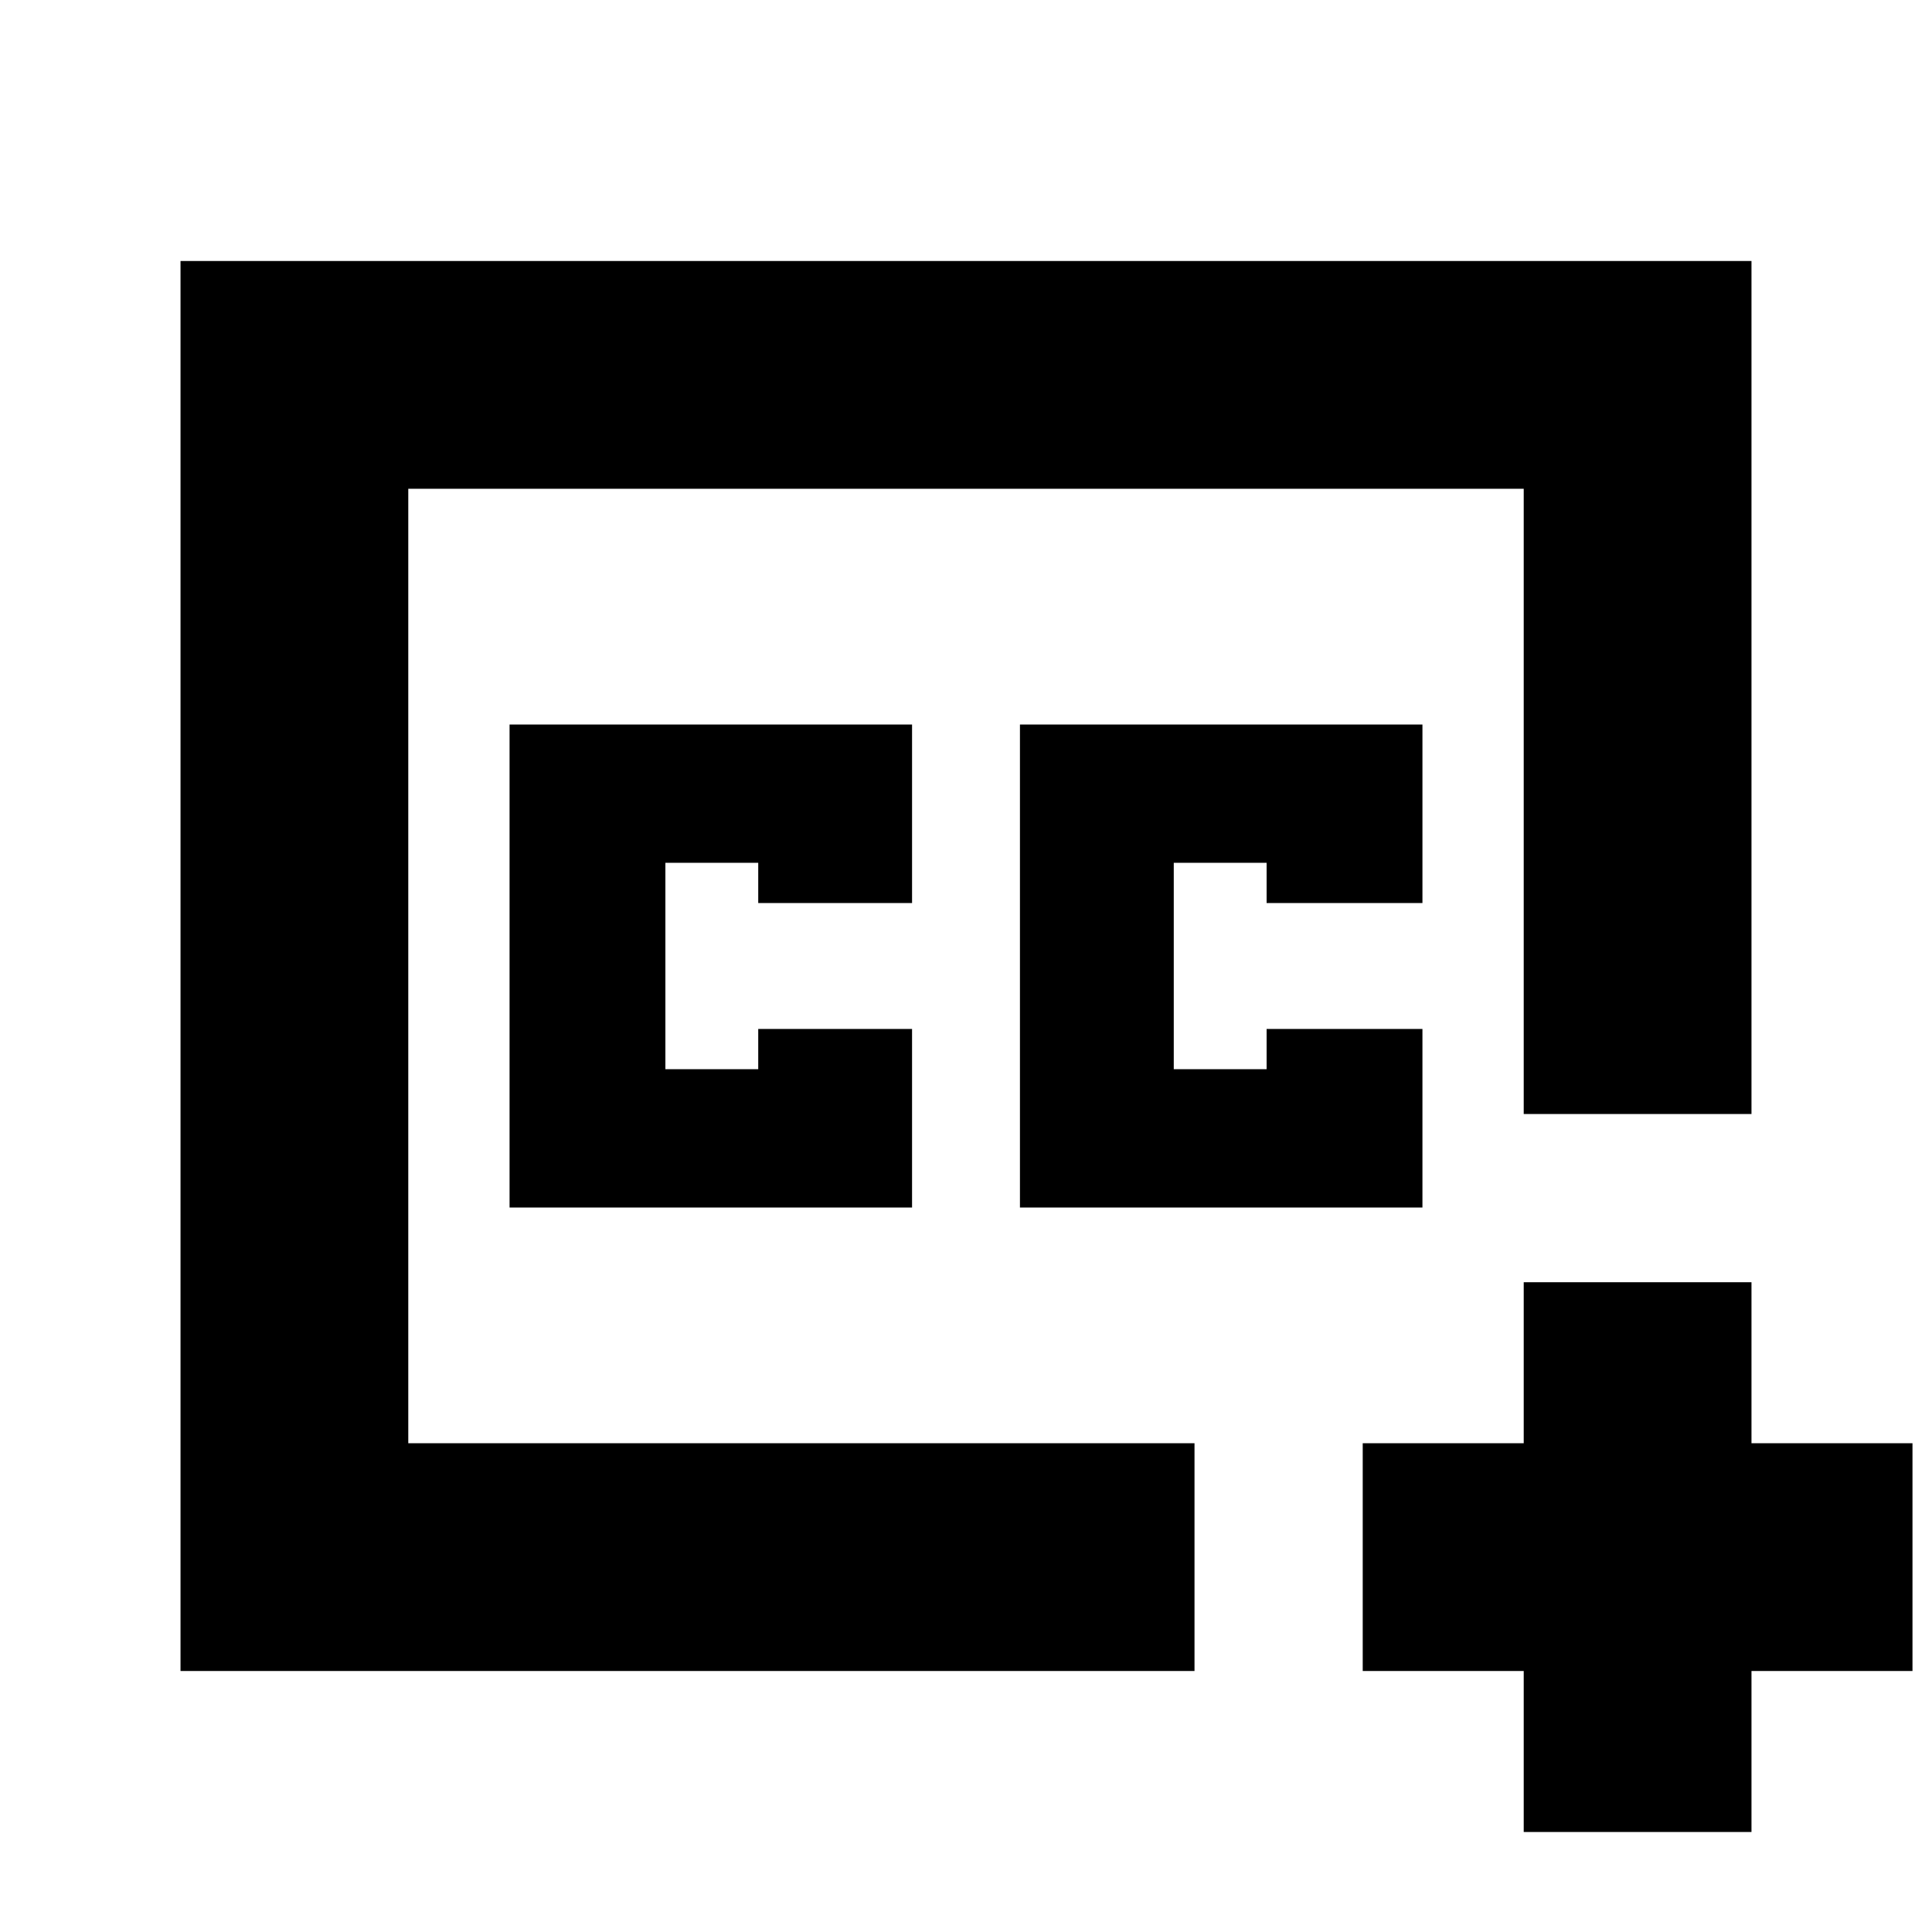 <svg xmlns="http://www.w3.org/2000/svg" height="24" viewBox="0 -960 960 960" width="24"><path d="M480-480Zm113.543 350.304H89.696v-700.608h780.608v423.847H757.13V-717.13H202.87v474.26h390.673v113.174Zm163.587 80v-80h-80V-242.87h80v-80h113.174v80h80v113.174h-80v80H757.13ZM253.196-360h200v-88.717h-76.435v20H330.63v-102.566h46.131v20h76.435V-600h-200v240Zm253.608 0h200v-88.717H629.37v20h-46.131v-102.566h46.131v20h77.434V-600h-200v240Z"/></svg>